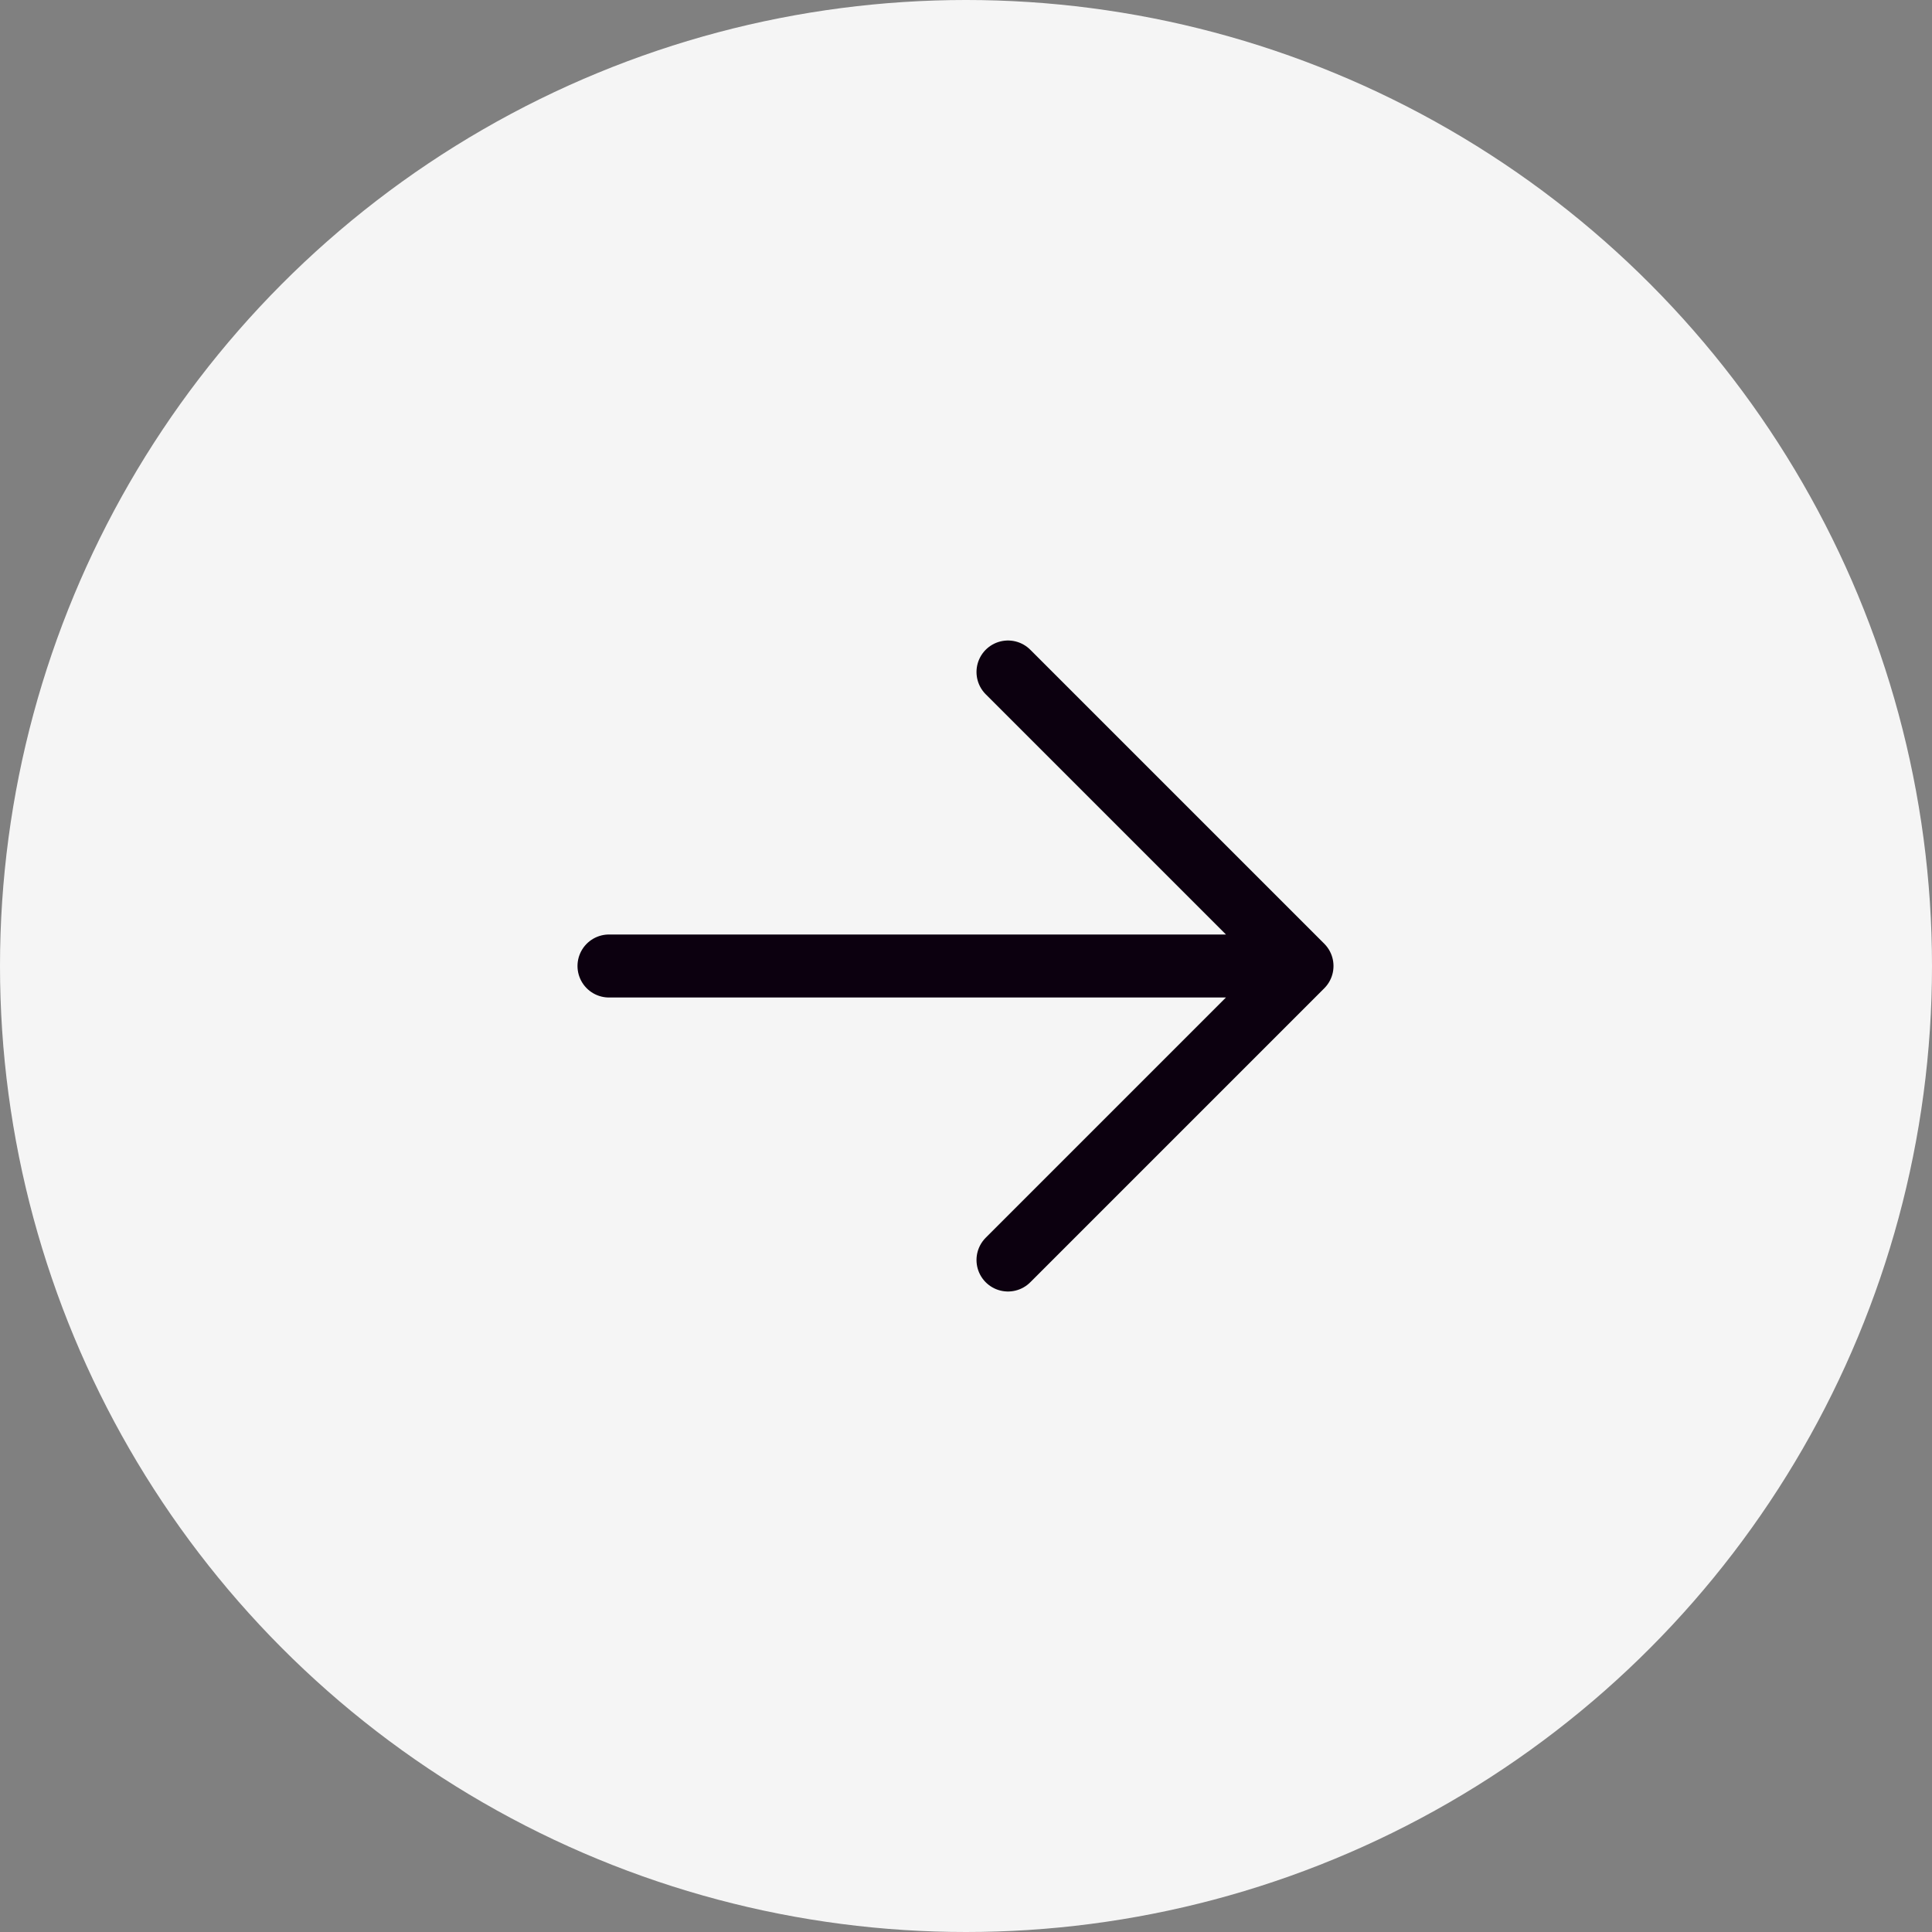 <svg width="46" height="46" viewBox="0 0 46 46" fill="none" xmlns="http://www.w3.org/2000/svg">
<rect x="0" y="0" width="46" height="46" fill="#808080" stroke="none"/>
<circle cx="23" cy="23" r="23" fill="#F5F5F5"/>
<path d="M14.5 23H31M31 23L24 16M31 23L24 30" stroke="#0C000F" stroke-width="1.5" stroke-linecap="round" stroke-linejoin="round"/>
</svg>
